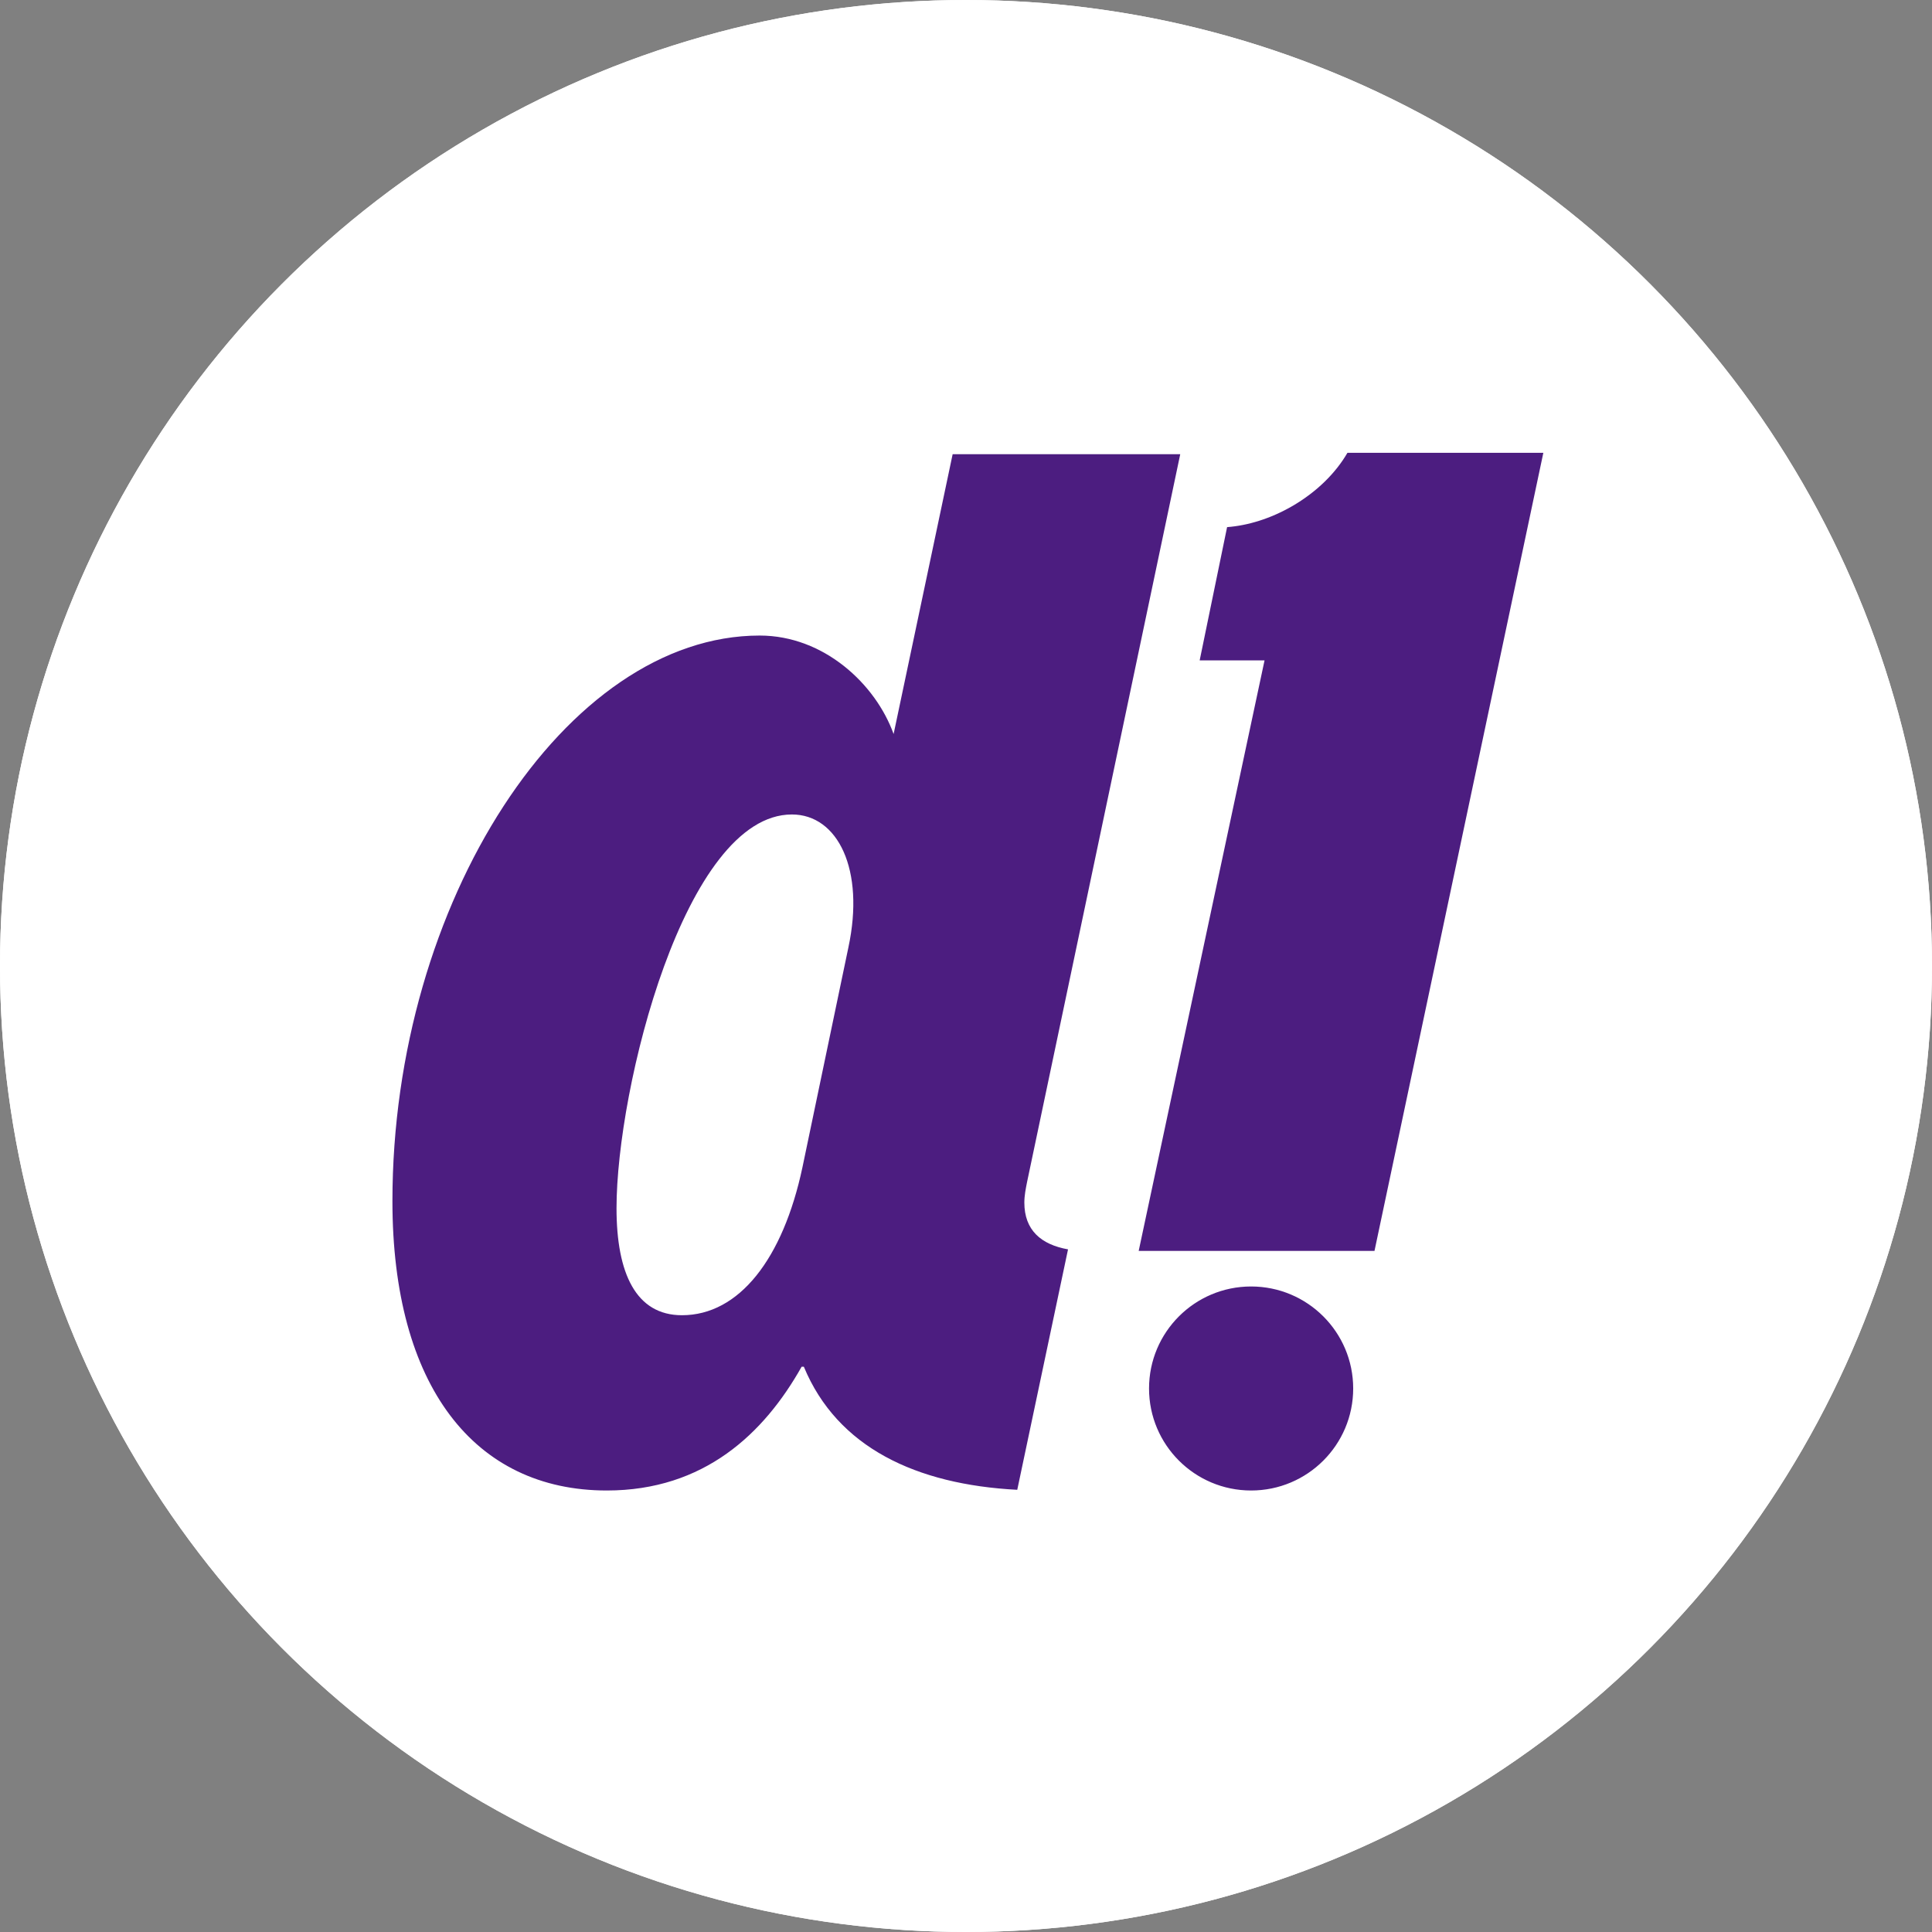 <svg width="100" height="100" viewBox="0 0 100 100" fill="none" xmlns="http://www.w3.org/2000/svg">
<rect x="0" y="0" width="100" height="100" fill="#808080" stroke="none"/>
<circle cx="50" cy="50" r="50" fill="white"/>
<circle cx="50" cy="50" r="50" fill="white"/>
<path fill-rule="evenodd" clip-rule="evenodd" d="M66.875 26.203C68.155 25.465 69.142 24.476 69.743 23.438H79.883L71.143 64.748H58.938L65.453 34.18H62.095L63.514 27.284C64.591 27.202 65.76 26.846 66.875 26.203ZM35.298 68.076C32.92 68.076 31.911 65.917 31.911 62.533C31.911 56.341 35.442 42.157 40.988 42.157C43.367 42.157 44.776 45.009 43.912 49.042L41.535 60.417C40.526 65.168 38.251 68.076 35.298 68.076ZM53.02 62.245C53.02 61.885 53.092 61.524 53.164 61.165L61.089 23.509H49.309L46.253 37.993C45.326 35.416 42.652 32.896 39.32 32.896C29.306 32.896 20.312 46.693 20.312 62.173C20.312 71.748 24.563 77.148 31.407 77.148C36.45 77.148 39.548 74.196 41.493 70.74H41.606C43.339 74.922 47.426 76.84 52.653 77.112L55.281 64.667C53.883 64.418 53.02 63.671 53.02 62.245ZM64.757 66.588C61.839 66.588 59.474 68.952 59.474 71.868C59.474 74.785 61.839 77.148 64.757 77.148C67.675 77.148 70.041 74.785 70.041 71.868C70.041 68.952 67.675 66.588 64.757 66.588Z" fill="#4C1D80"/>
</svg>